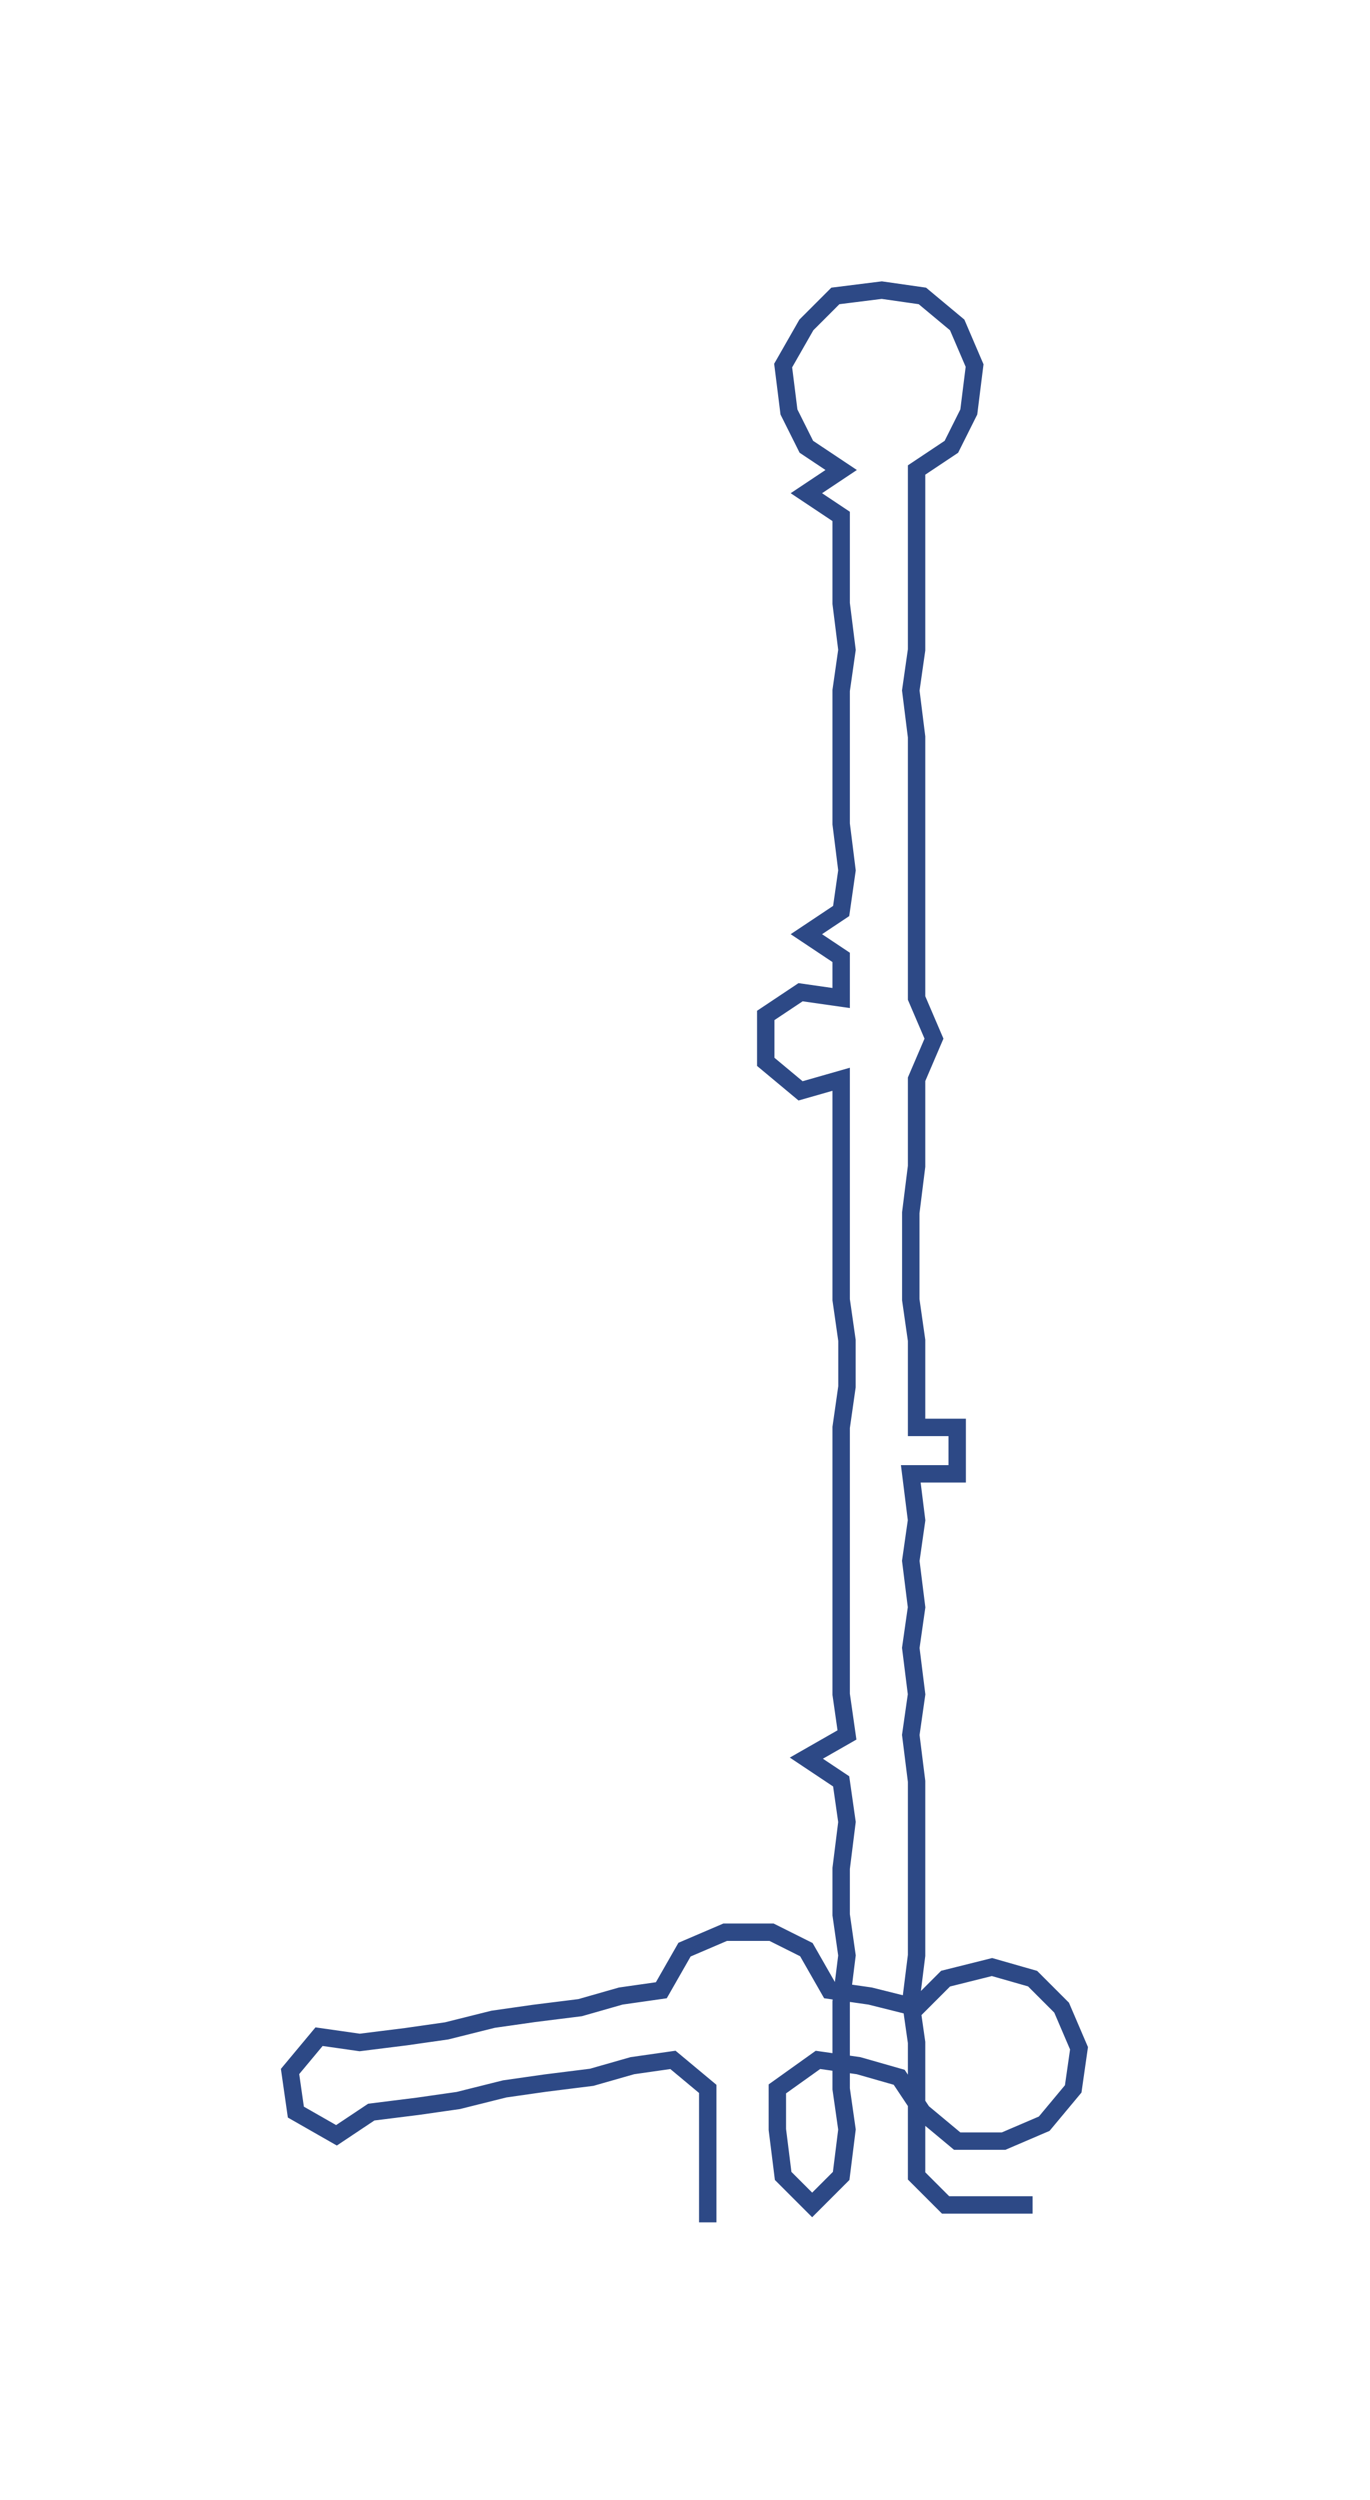 <ns0:svg xmlns:ns0="http://www.w3.org/2000/svg" width="164.453px" height="300px" viewBox="0 0 236.16 430.81"><ns0:path style="stroke:#2d4986;stroke-width:3px;fill:none;" d="M122 383 L122 383 L122 375 L122 367 L122 360 L116 355 L109 356 L102 358 L94 359 L87 360 L79 362 L72 363 L64 364 L58 368 L51 364 L50 357 L55 351 L62 352 L70 351 L77 350 L85 348 L92 347 L100 346 L107 344 L114 343 L118 336 L125 333 L133 333 L139 336 L143 343 L150 344 L158 346 L163 341 L171 339 L178 341 L183 346 L186 353 L185 360 L180 366 L173 369 L165 369 L159 364 L155 358 L148 356 L141 355 L134 360 L134 367 L135 375 L140 380 L145 375 L146 367 L145 360 L145 352 L145 345 L146 337 L145 330 L145 322 L146 314 L145 307 L139 303 L146 299 L145 292 L145 284 L145 277 L145 269 L145 262 L145 254 L145 246 L146 239 L146 231 L145 224 L145 216 L145 209 L145 201 L145 194 L145 186 L138 188 L132 183 L132 175 L138 171 L145 172 L145 165 L139 161 L145 157 L146 150 L145 142 L145 134 L145 127 L145 119 L146 112 L145 104 L145 97 L145 89 L139 85 L145 81 L139 77 L136 71 L135 63 L139 56 L144 51 L152 50 L159 51 L165 56 L168 63 L167 71 L164 77 L158 81 L158 89 L158 97 L158 104 L158 112 L157 119 L158 127 L158 134 L158 142 L158 150 L158 157 L158 165 L158 172 L161 179 L158 186 L158 194 L158 201 L157 209 L157 216 L157 224 L158 231 L158 239 L158 246 L165 246 L165 254 L157 254 L158 262 L157 269 L158 277 L157 284 L158 292 L157 299 L158 307 L158 314 L158 322 L158 330 L158 337 L157 345 L158 352 L158 360 L158 367 L158 375 L163 380 L171 380 L178 380" /></ns0:svg>